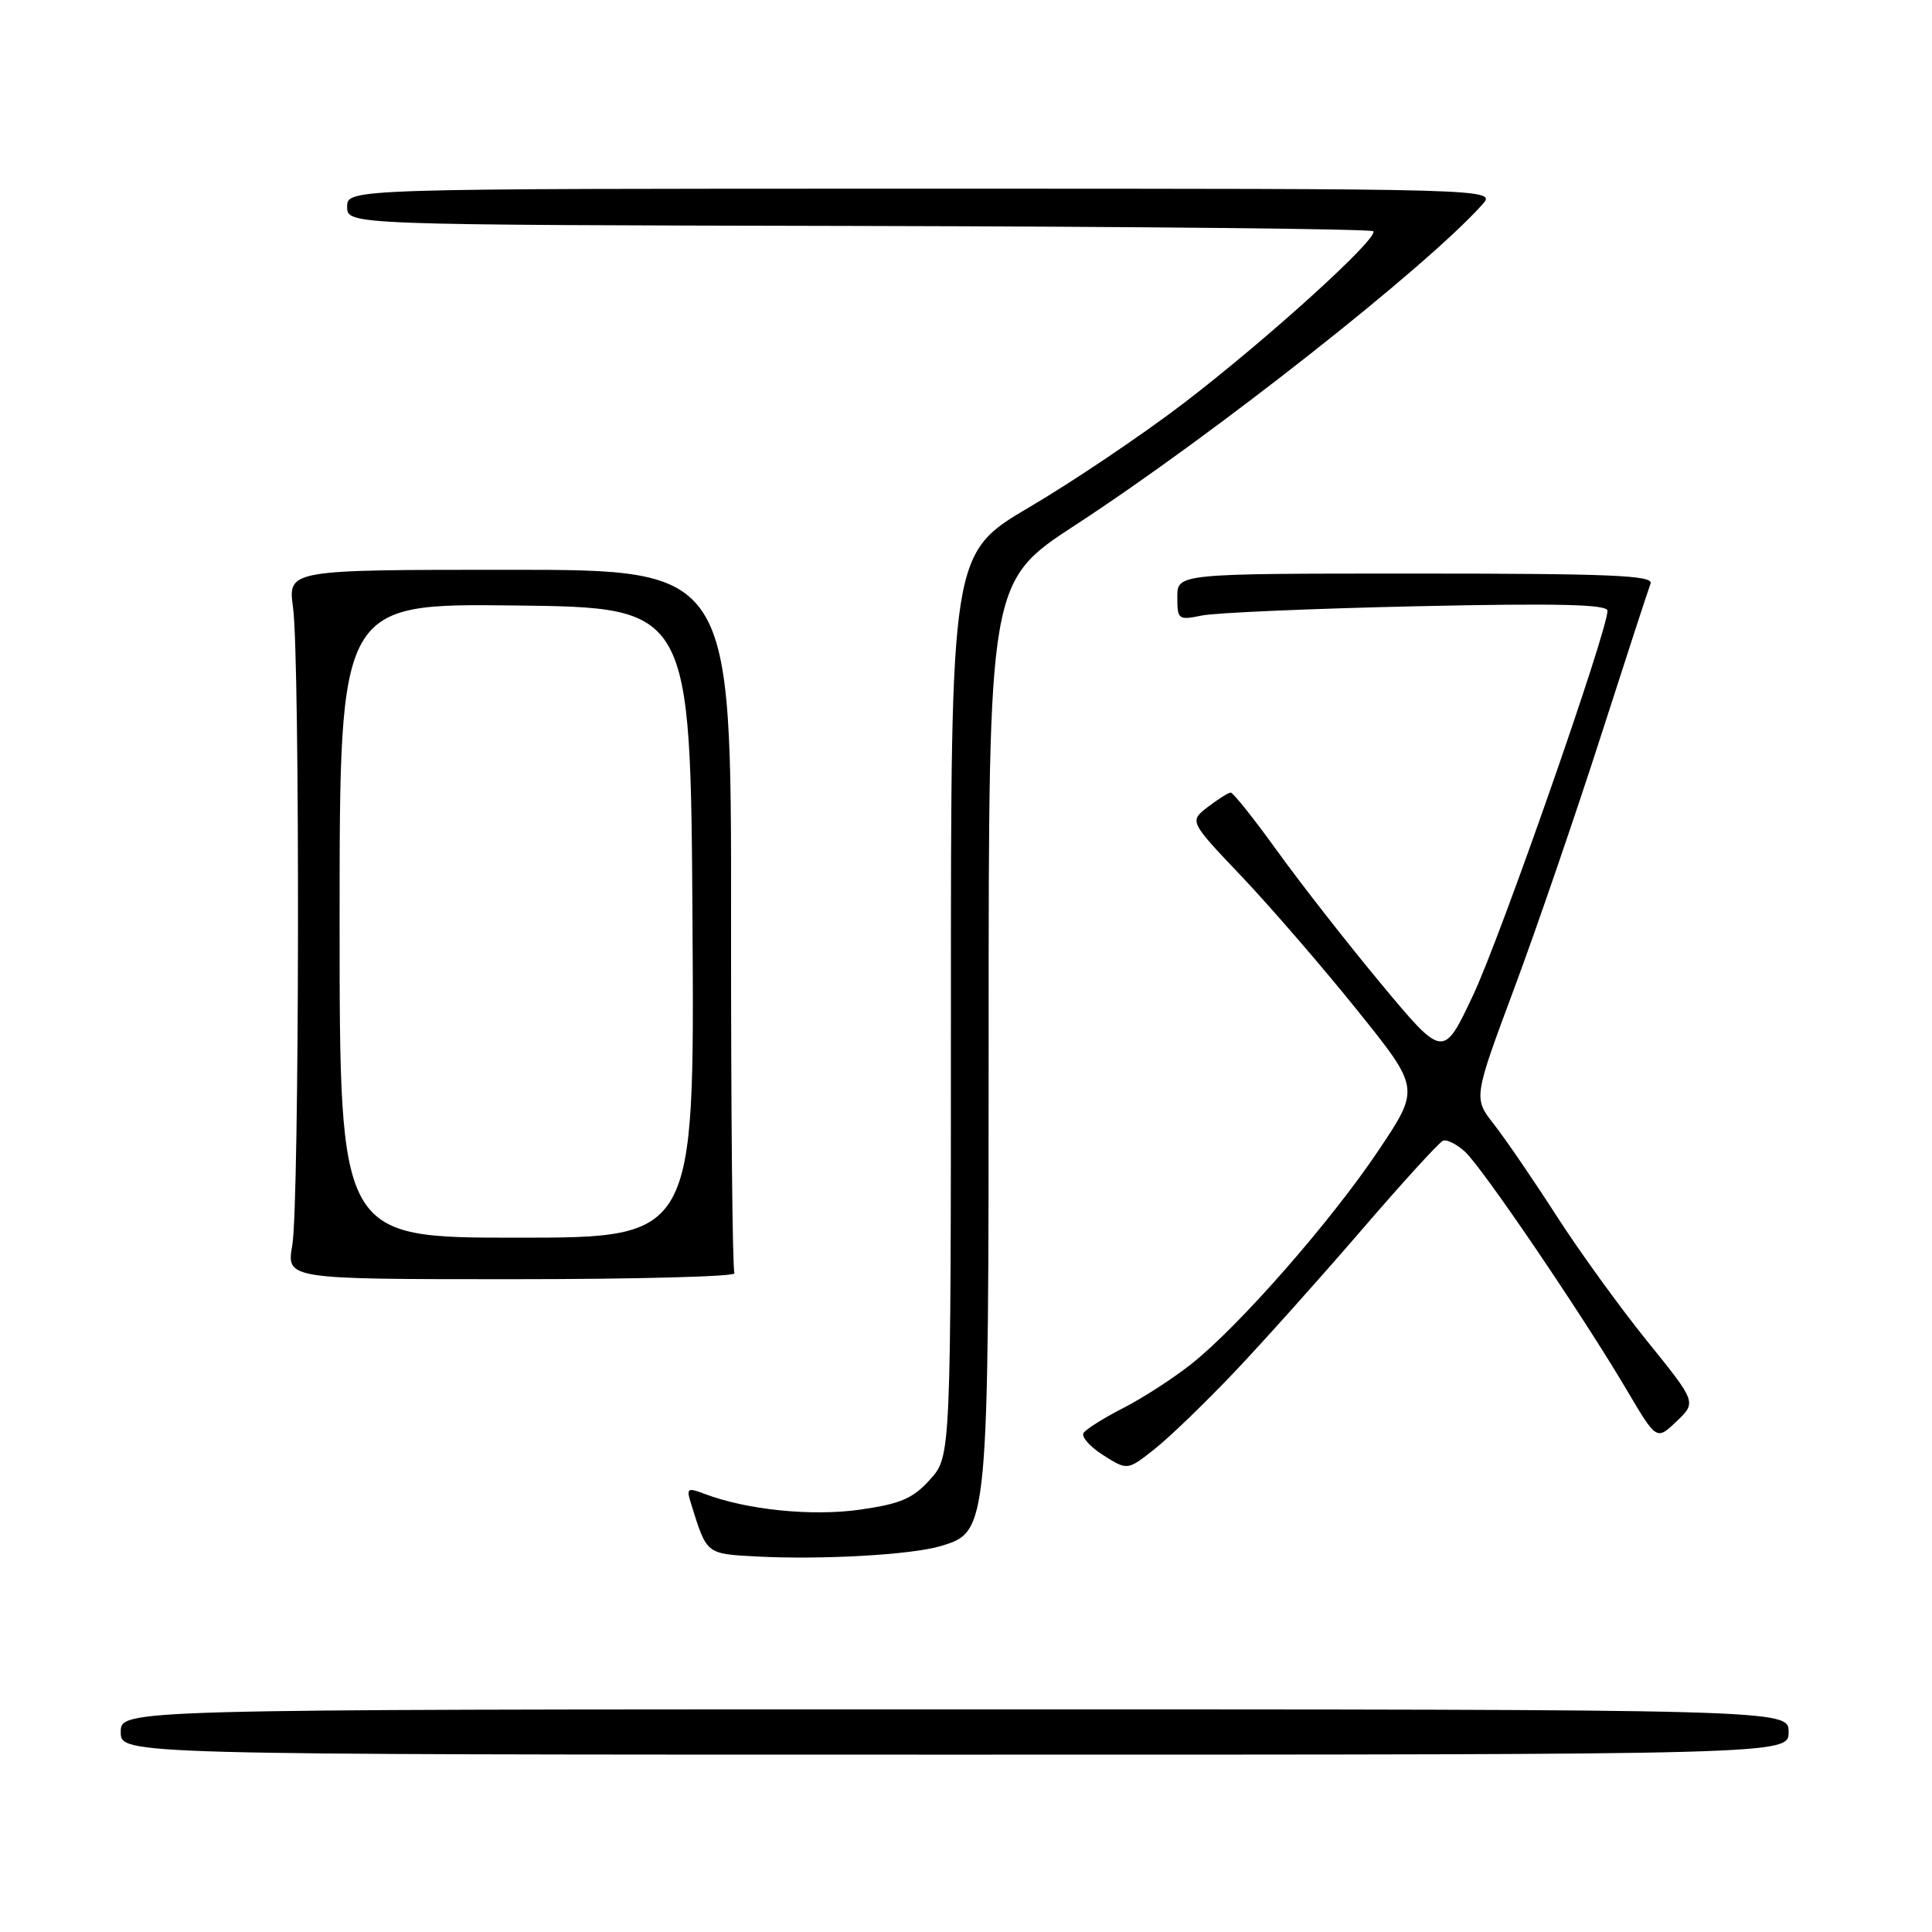 <?xml version="1.0" encoding="UTF-8" standalone="no"?>
<!DOCTYPE svg PUBLIC "-//W3C//DTD SVG 1.1//EN" "http://www.w3.org/Graphics/SVG/1.1/DTD/svg11.dtd" >
<svg xmlns="http://www.w3.org/2000/svg" xmlns:xlink="http://www.w3.org/1999/xlink" version="1.1" viewBox="0 0 256 256">
 <g >
 <path fill="currentColor"
d=" M 237.00 229.50 C 237.00 226.50 237.00 226.50 126.50 226.50 C 16.00 226.50 16.00 226.50 16.00 229.50 C 16.00 232.50 16.00 232.50 126.50 232.50 C 237.00 232.50 237.00 232.50 237.00 229.50 Z  M 124.66 204.86 C 131.00 202.94 131.00 202.93 131.00 136.51 C 131.00 77.06 131.00 77.06 142.54 69.54 C 160.59 57.77 188.93 35.46 196.40 27.12 C 198.31 25.00 198.31 25.00 122.15 25.00 C 46.00 25.00 46.00 25.00 46.00 27.40 C 46.00 29.80 46.00 29.80 113.71 29.94 C 150.95 30.02 181.67 30.34 181.96 30.64 C 182.78 31.49 167.73 45.12 156.67 53.56 C 151.26 57.68 142.15 63.82 136.42 67.19 C 126.00 73.32 126.00 73.32 126.00 133.14 C 126.00 192.97 126.00 192.97 123.25 196.03 C 120.98 198.56 119.36 199.26 114.00 200.03 C 107.59 200.95 98.95 200.07 93.34 197.94 C 91.08 197.08 90.92 197.19 91.57 199.25 C 93.66 205.98 93.54 205.88 100.21 206.24 C 108.79 206.70 120.83 206.02 124.66 204.86 Z  M 163.56 181.81 C 167.38 177.79 174.96 169.32 180.40 163.00 C 185.85 156.67 190.71 151.34 191.21 151.15 C 191.71 150.95 193.01 151.60 194.10 152.59 C 196.39 154.66 209.73 174.31 215.56 184.19 C 219.50 190.87 219.50 190.87 222.15 188.34 C 224.81 185.81 224.81 185.81 218.22 177.66 C 214.60 173.17 209.18 165.68 206.18 161.00 C 203.17 156.32 199.48 150.93 197.97 149.00 C 195.23 145.50 195.23 145.50 200.63 131.00 C 203.60 123.03 208.76 107.98 212.11 97.57 C 215.46 87.16 218.43 78.04 218.71 77.32 C 219.12 76.24 213.37 76.00 187.61 76.00 C 156.00 76.00 156.00 76.00 156.00 79.11 C 156.00 82.10 156.14 82.20 159.25 81.56 C 161.04 81.19 173.86 80.64 187.75 80.33 C 206.50 79.92 213.00 80.08 213.00 80.93 C 213.00 83.63 198.82 124.20 195.19 131.88 C 191.24 140.26 191.24 140.26 183.02 130.38 C 178.50 124.95 172.30 117.01 169.23 112.75 C 166.16 108.49 163.39 105.01 163.07 105.02 C 162.76 105.03 161.39 105.90 160.04 106.93 C 157.58 108.83 157.58 108.83 164.55 116.16 C 168.38 120.20 175.26 128.16 179.84 133.86 C 188.16 144.21 188.16 144.21 182.71 152.36 C 176.44 161.74 164.26 175.65 157.88 180.72 C 155.47 182.63 151.39 185.27 148.82 186.58 C 146.25 187.89 143.89 189.38 143.57 189.88 C 143.26 190.39 144.44 191.72 146.20 192.83 C 149.40 194.85 149.40 194.85 153.01 191.99 C 154.99 190.42 159.74 185.84 163.56 181.81 Z  M 97.32 168.71 C 97.05 168.28 96.85 147.13 96.87 121.71 C 96.90 75.50 96.90 75.50 67.53 75.50 C 38.15 75.50 38.15 75.50 38.83 80.50 C 39.76 87.43 39.68 159.48 38.73 165.00 C 37.95 169.50 37.95 169.50 67.88 169.50 C 84.34 169.50 97.59 169.15 97.32 168.71 Z  M 45.00 121.98 C 45.00 79.96 45.00 79.96 68.25 80.23 C 91.50 80.50 91.50 80.50 91.76 122.25 C 92.02 164.00 92.02 164.00 68.51 164.00 C 45.00 164.00 45.00 164.00 45.00 121.98 Z "/>
</g>
</svg>